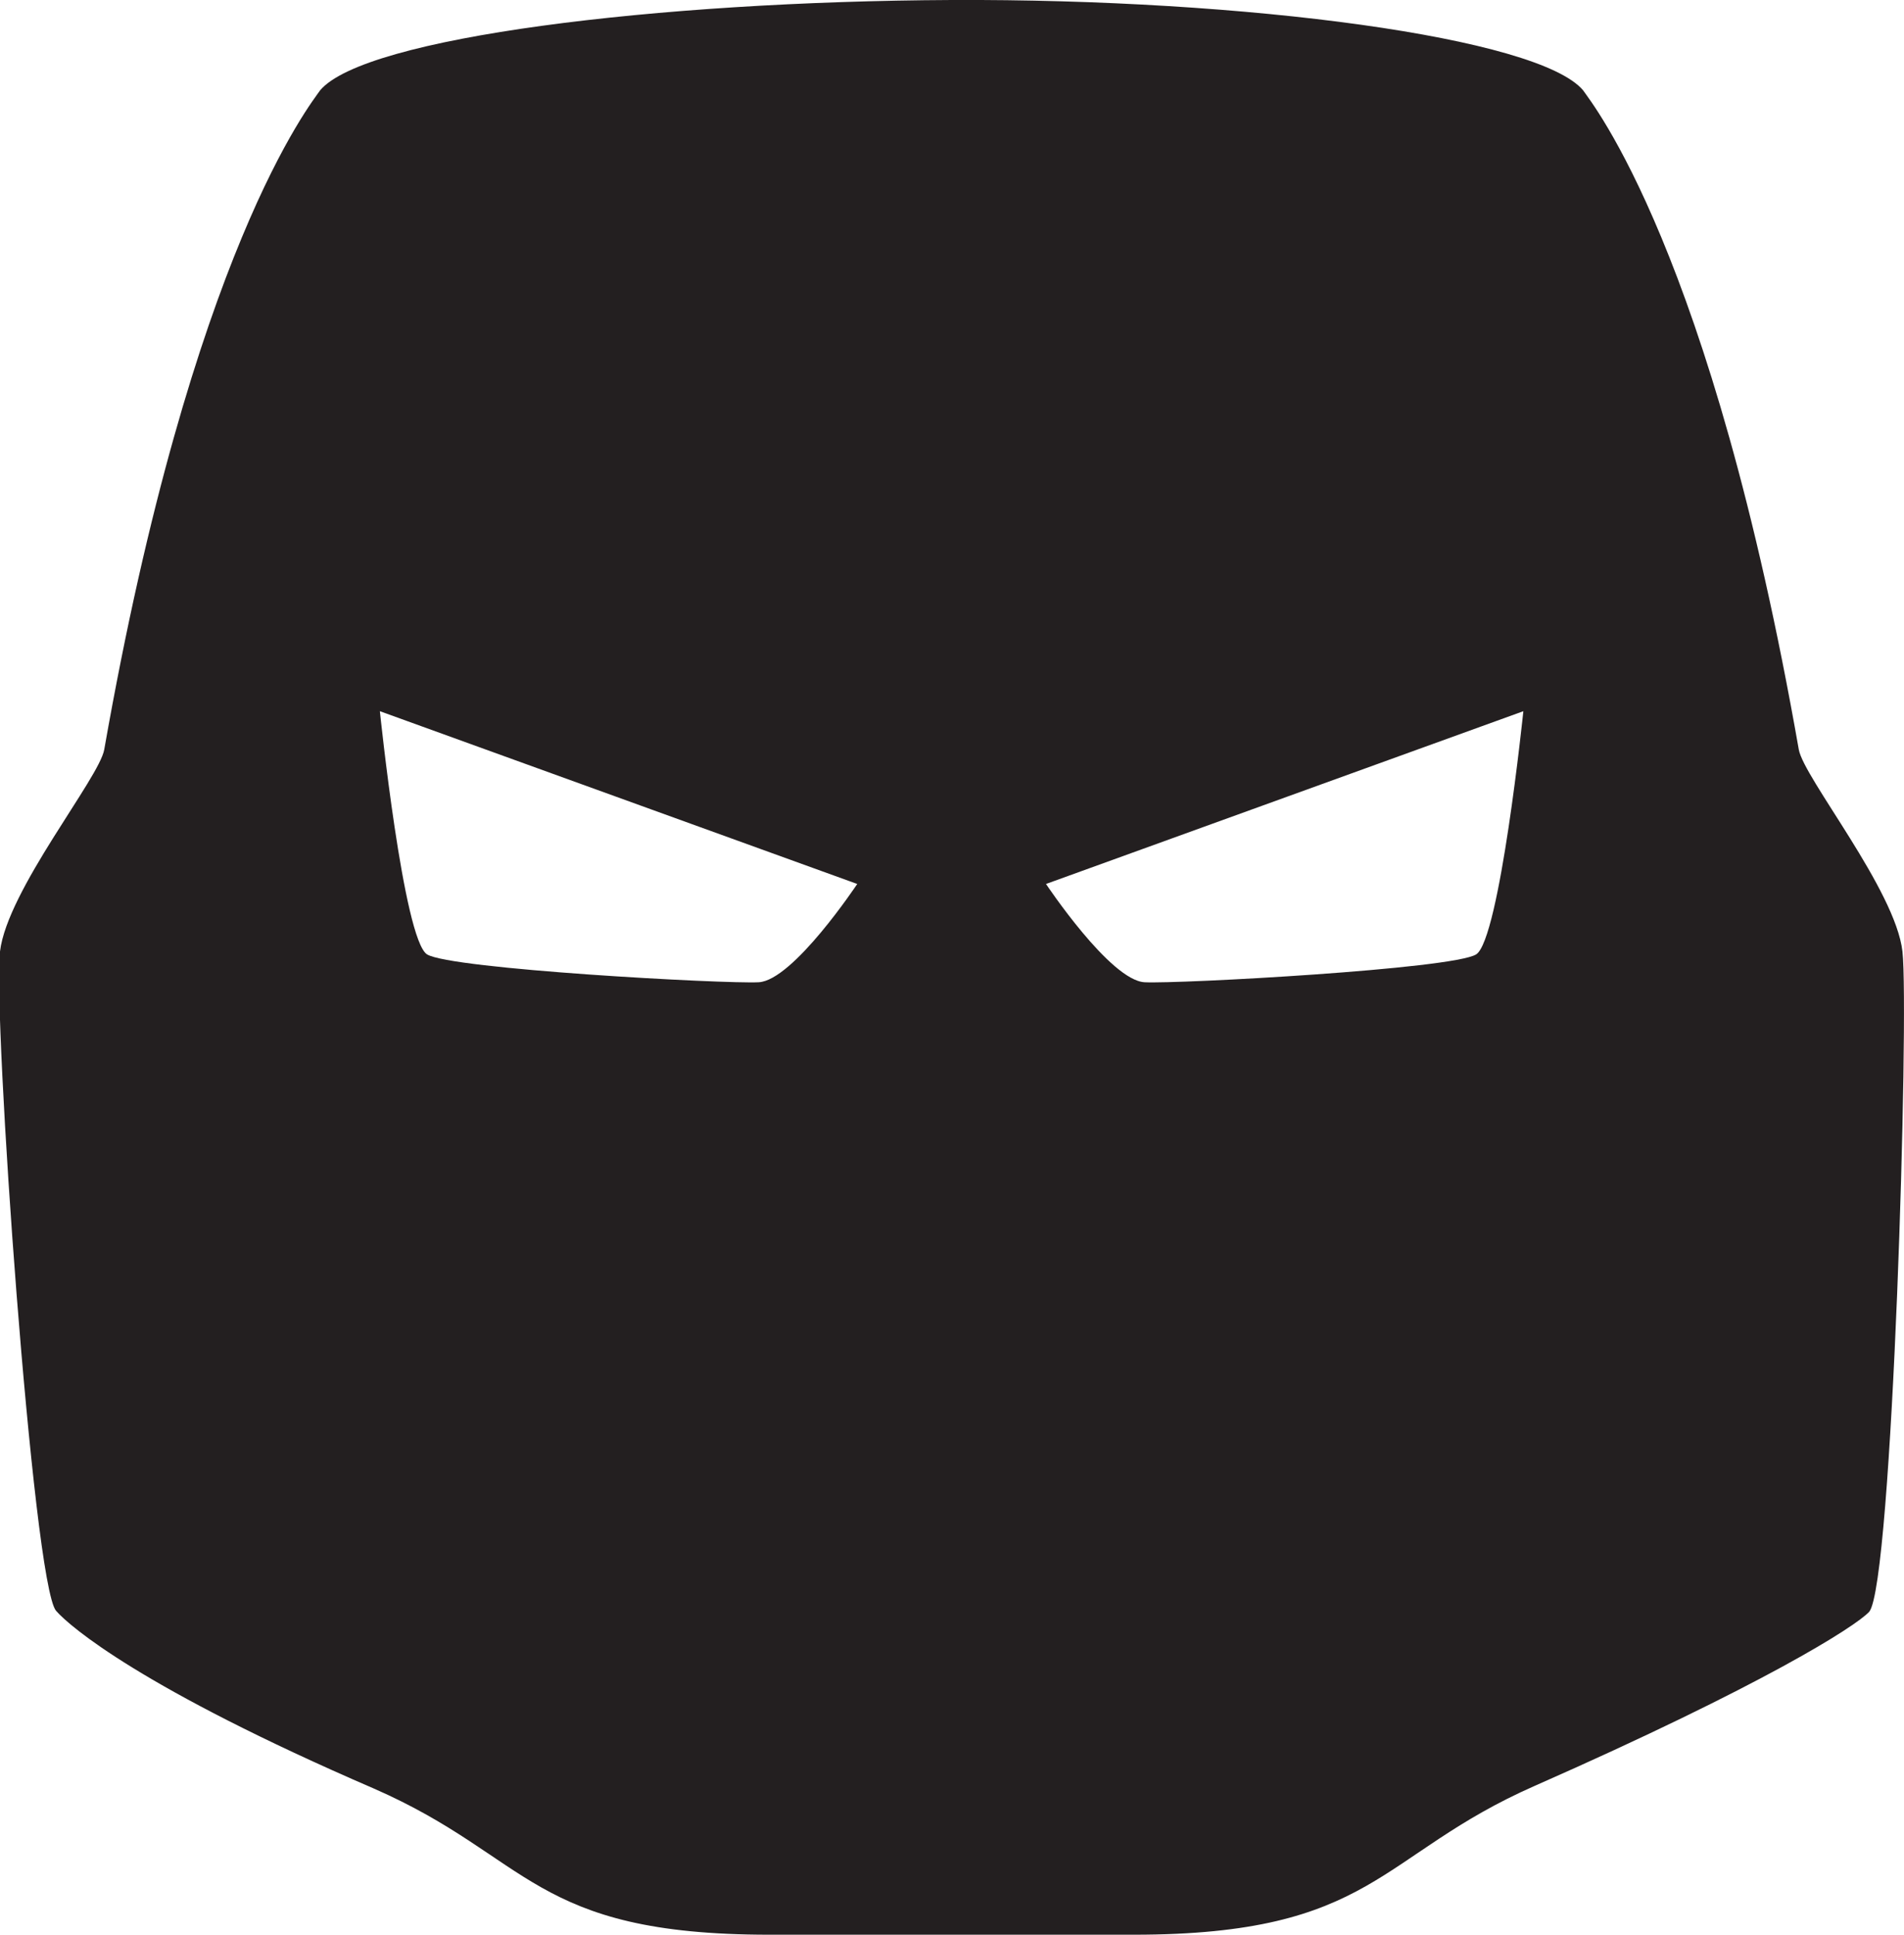 <svg xmlns="http://www.w3.org/2000/svg" viewBox="0 0 98.44 100"><defs><style>.cls-1{fill:#231f20;}</style></defs><title>icon_golem</title><g id="Layer_2" data-name="Layer 2"><g id="Layer_1-2" data-name="Layer 1"><path class="cls-1" d="M98.36,49.18C98,46,93.26,40.21,93,38.74,88.47,12.93,82.3,5.33,81.85,4.67,79.55,1.93,64.45-.07,49.2,0S18.85,1.93,16.55,4.67c-.45.66-6.62,8.26-11.16,34.07C5.14,40.21.38,46,0,49.18s1.7,32.7,2.9,34.08c.72.82,4.42,4,16.44,9.19C27.45,96,27.48,100,39.78,100H58.62c12.46,0,12.61-4.12,20.72-7.69,11.83-5.21,16.59-8.24,17.3-9C97.85,81.88,98.71,52.33,98.36,49.18ZM39.22,50.77c-1.78.09-15.92-.68-17.14-1.44s-2.44-12.57-2.44-12.57l24.68,8.93S41,50.69,39.22,50.77Zm37.1-1.44c-1.22.76-15.36,1.53-17.14,1.44s-5.1-5.08-5.1-5.08l24.68-8.93S77.54,48.56,76.32,49.33Z"/></g></g></svg>